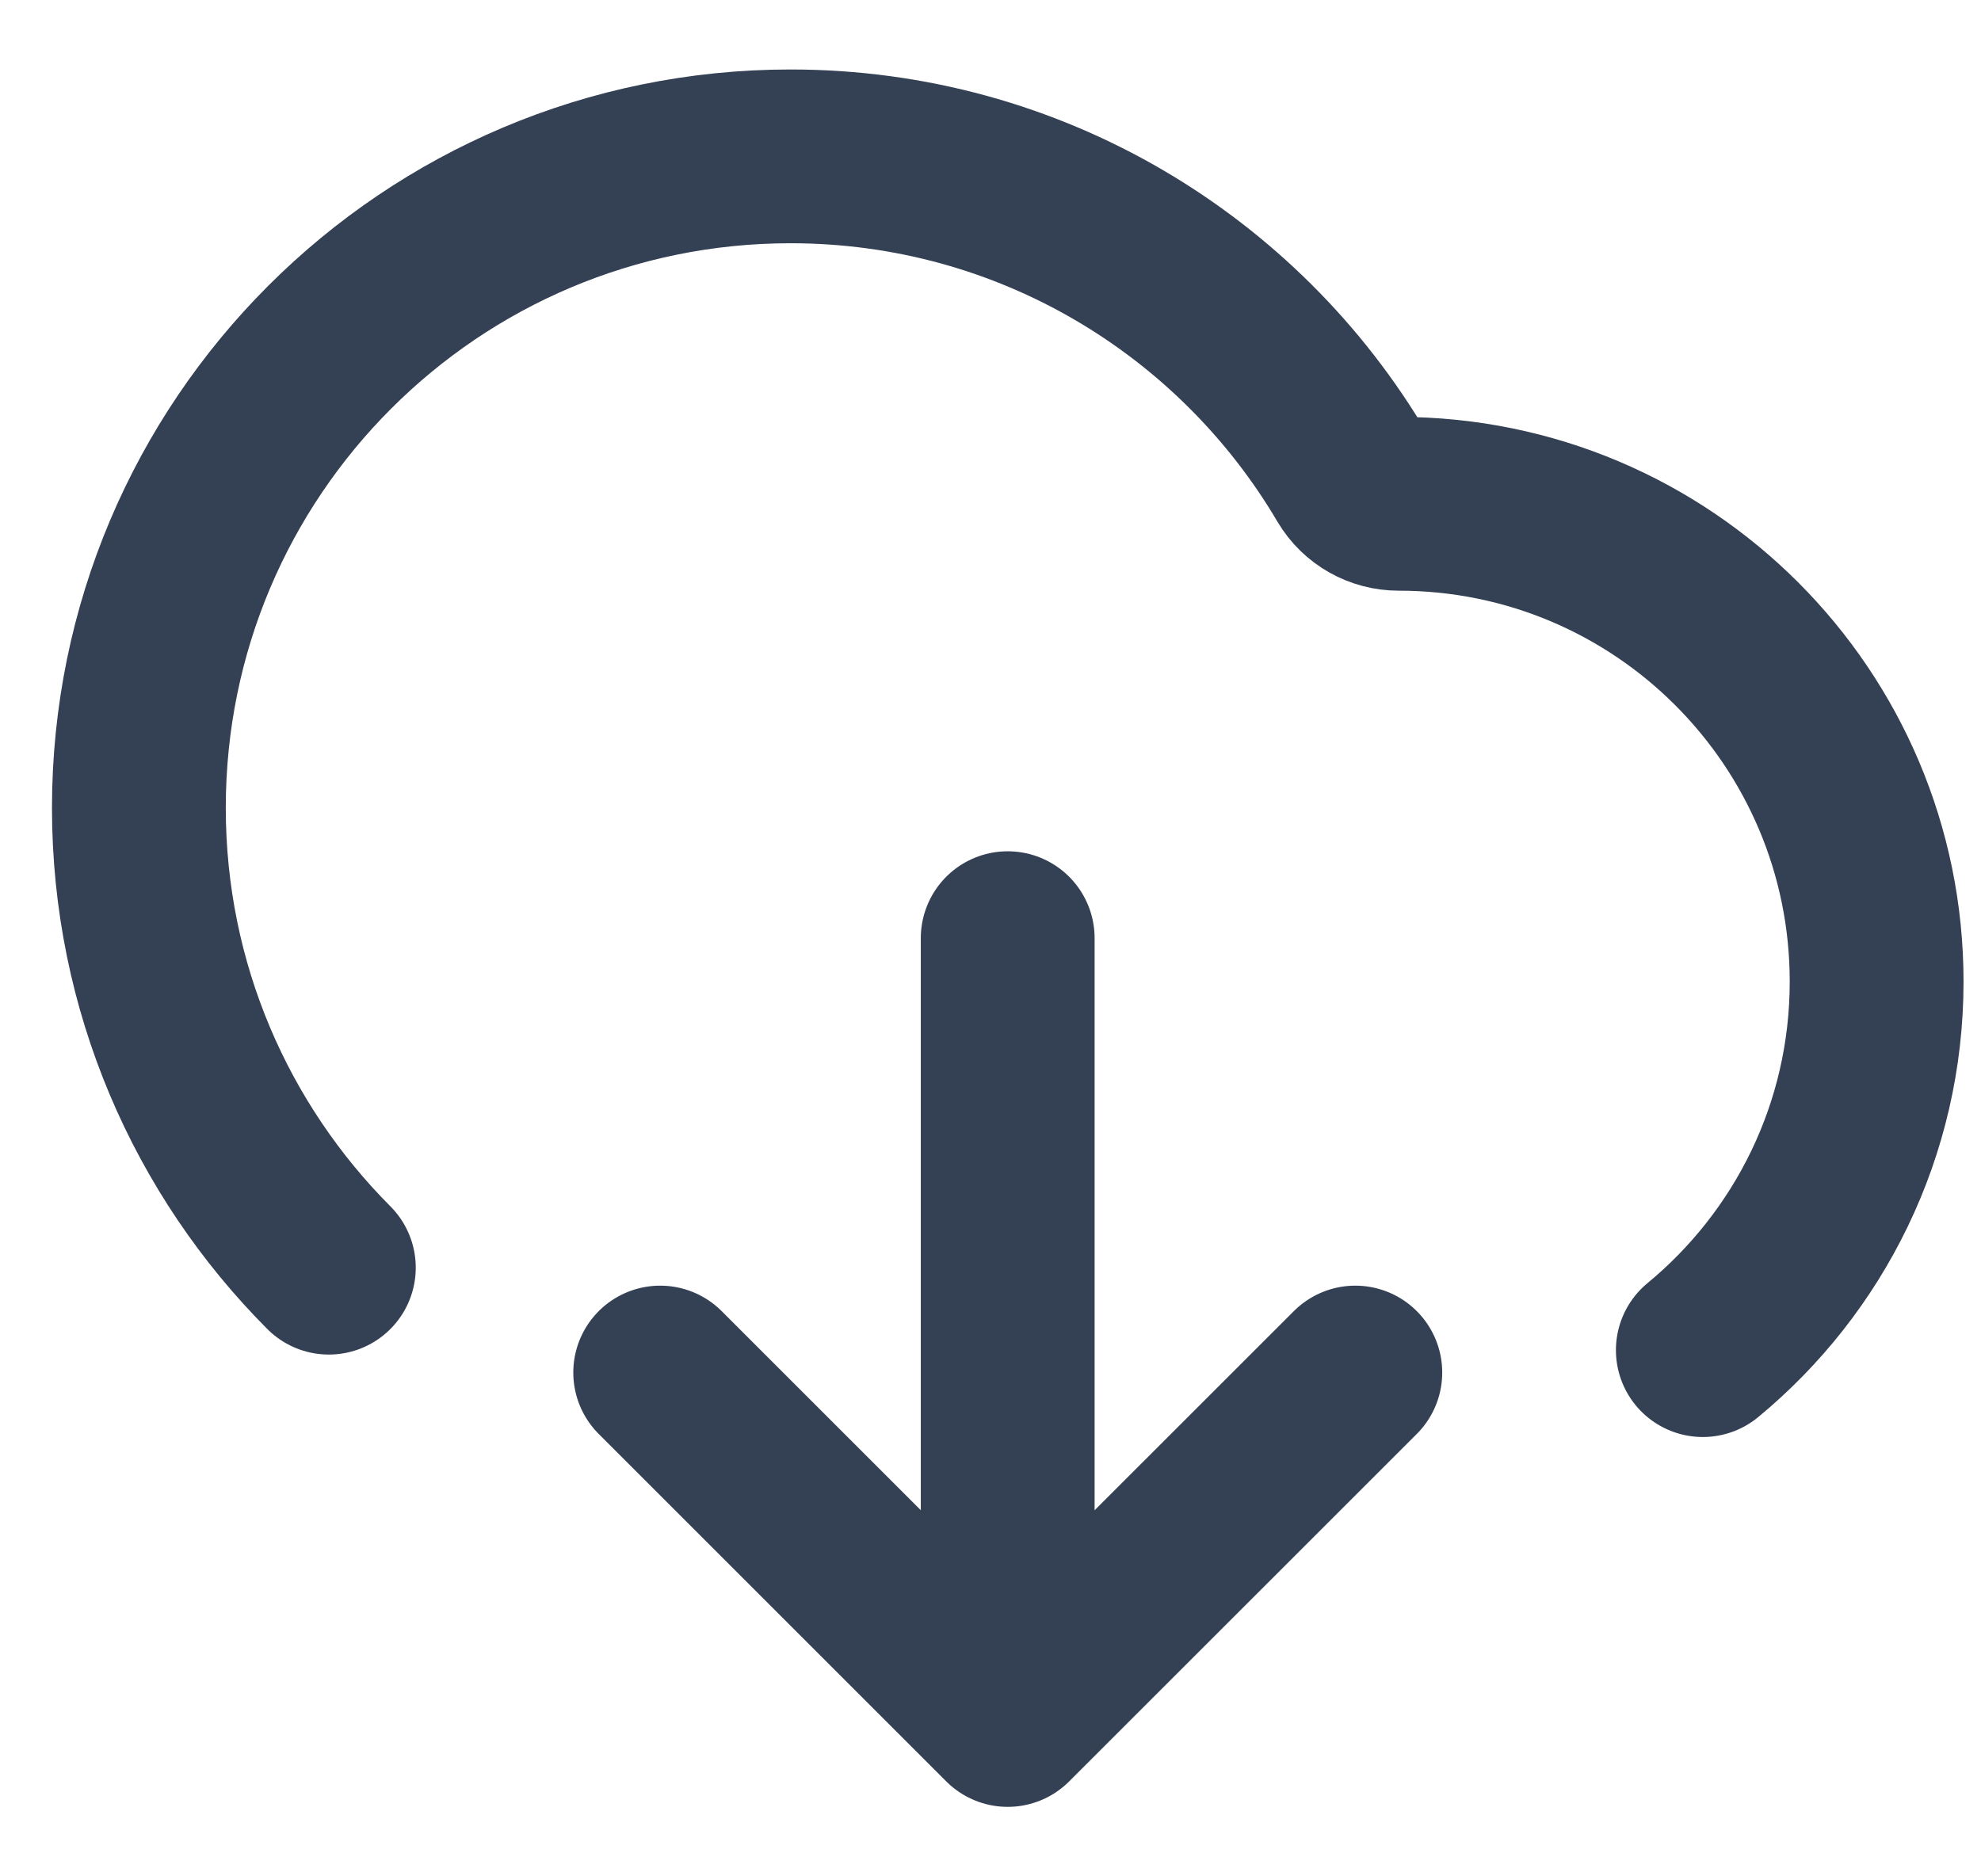 <svg width="19" height="18" viewBox="0 0 19 18" fill="none" xmlns="http://www.w3.org/2000/svg">
<path d="M6.332 13.167L9.665 16.5M9.665 16.5L12.999 13.167M9.665 16.5V9M16.332 12.952C17.35 12.112 17.999 10.84 17.999 9.417C17.999 6.885 15.947 4.833 13.415 4.833C13.233 4.833 13.063 4.738 12.97 4.581C11.884 2.737 9.877 1.5 7.582 1.5C4.13 1.5 1.332 4.298 1.332 7.75C1.332 9.472 2.028 11.031 3.154 12.161" stroke="#344054" stroke-width="1.667" stroke-linecap="round" stroke-linejoin="round"/>
</svg>
